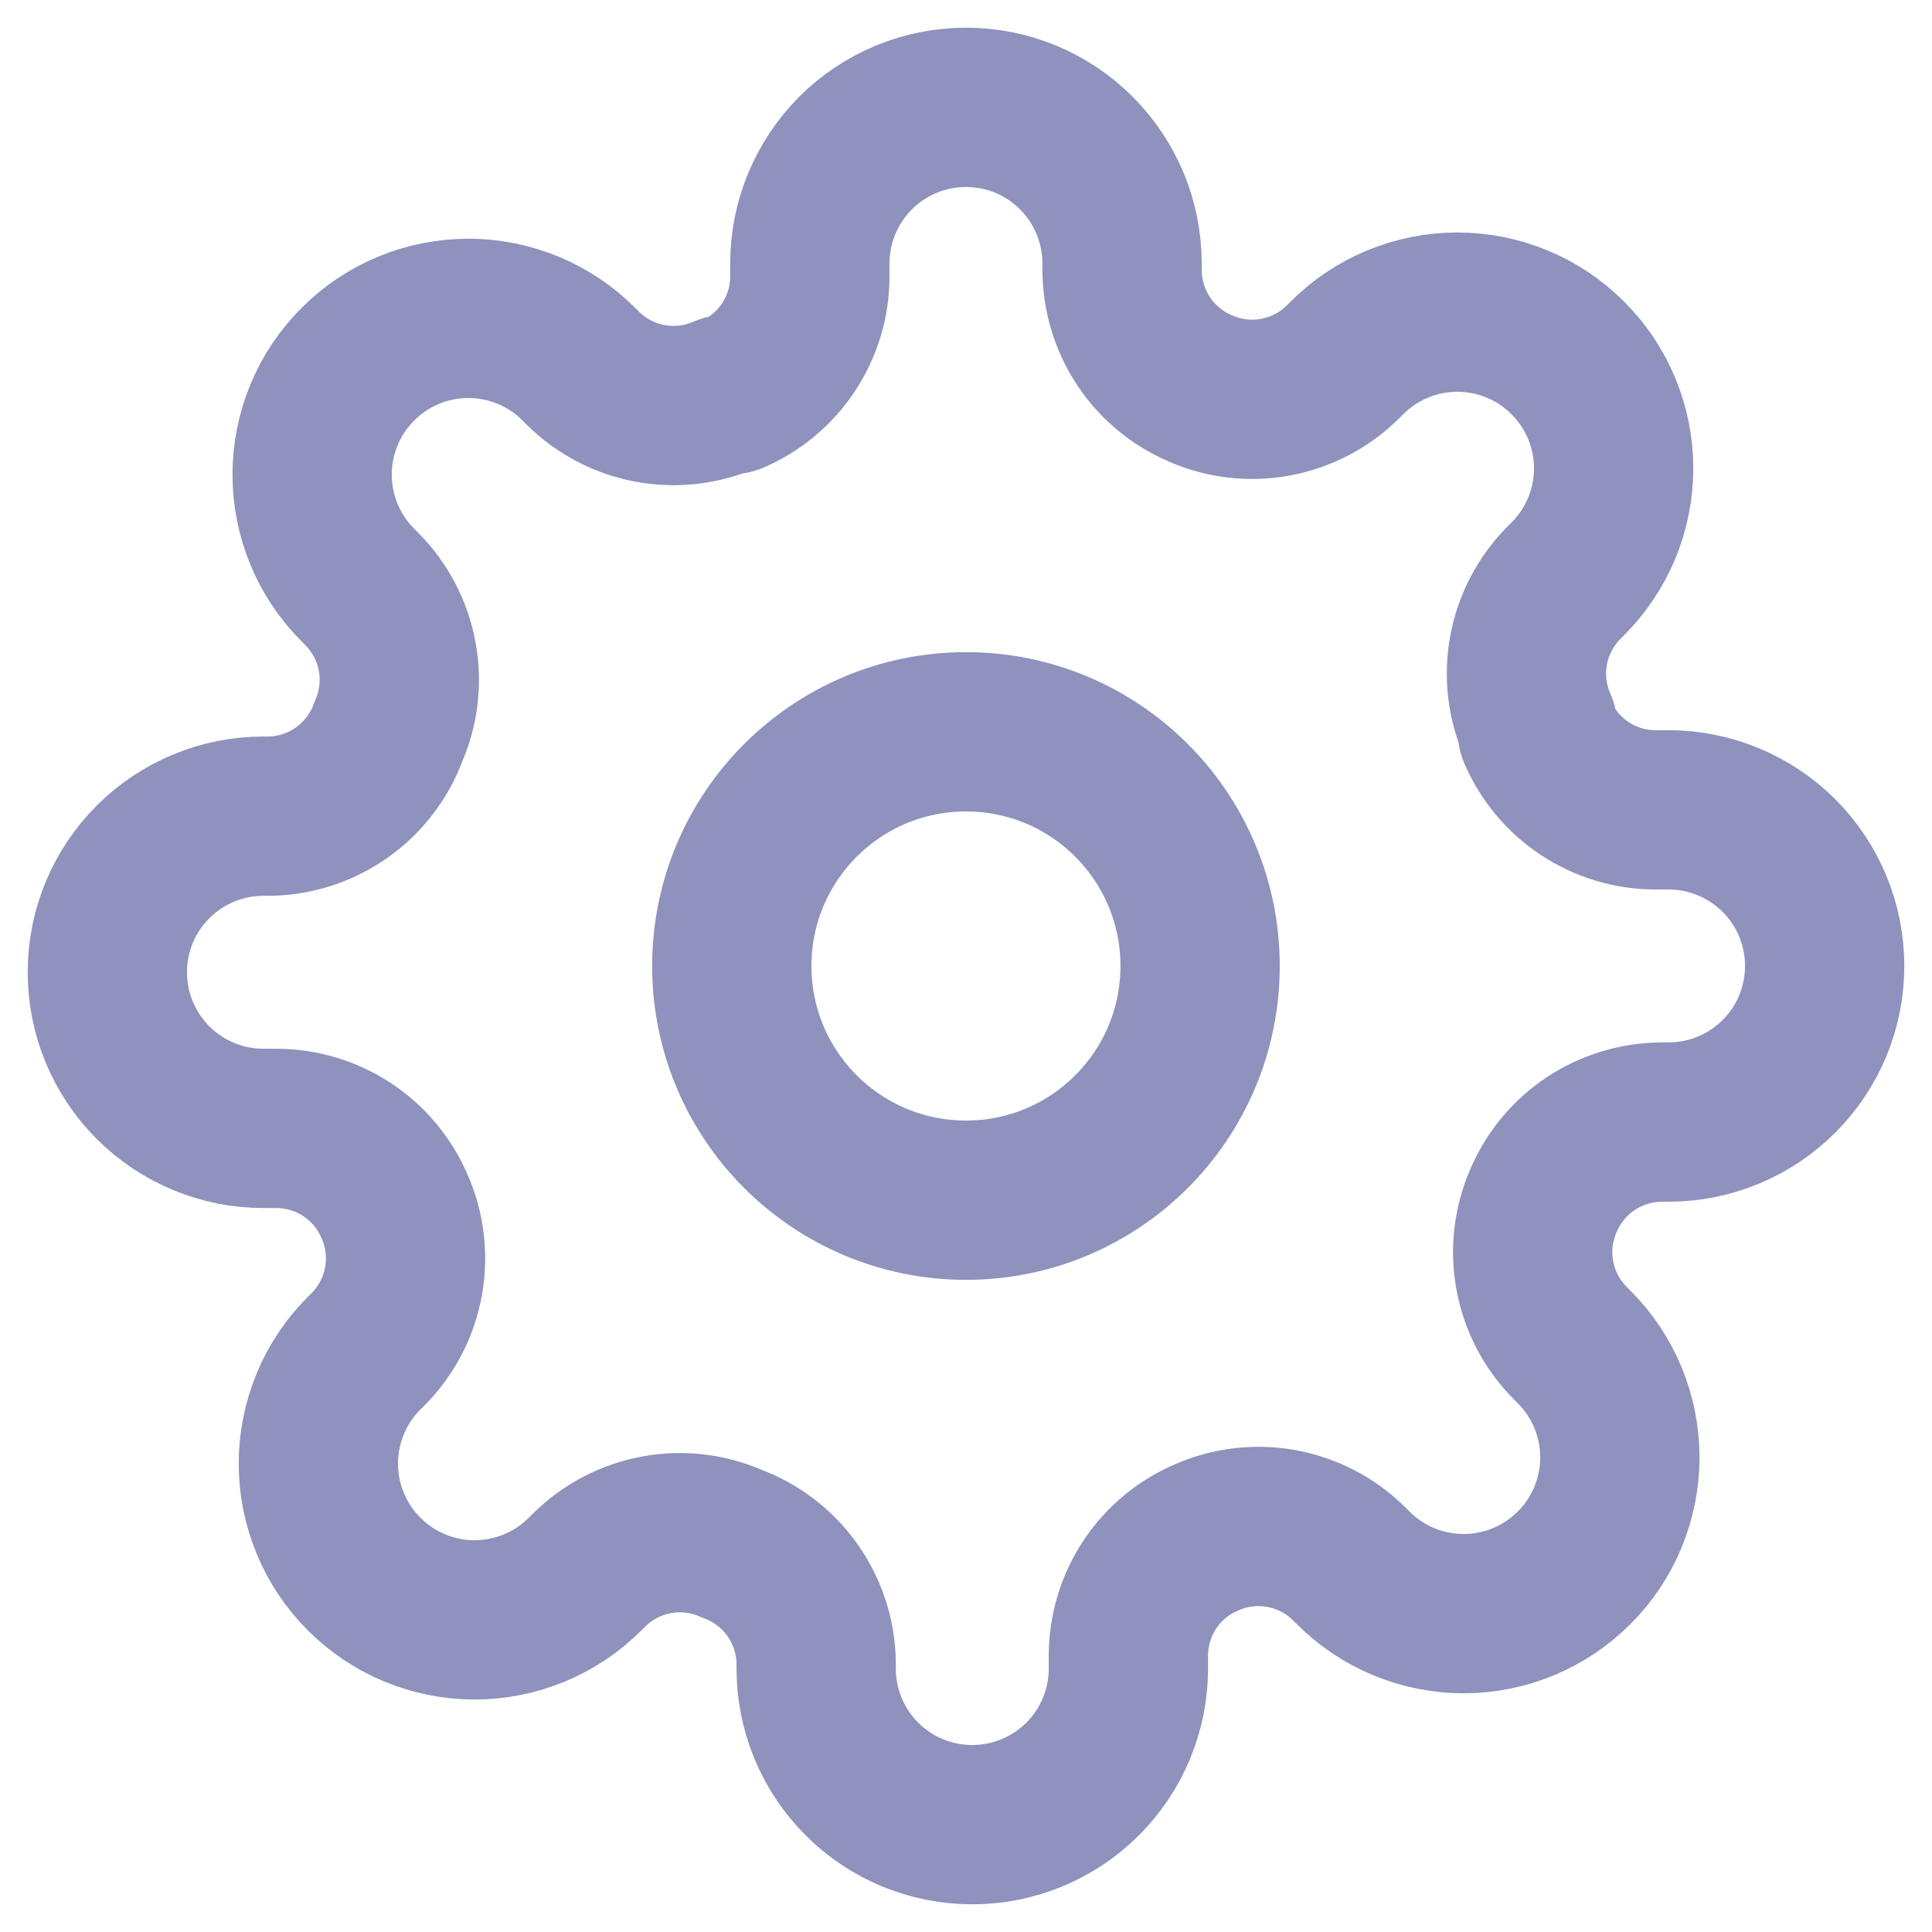<svg width="18" height="18" viewBox="0 0 18 18" fill="none" xmlns="http://www.w3.org/2000/svg">
<path d="M9 11.182C10.205 11.182 11.181 10.205 11.181 9C11.181 7.795 10.205 6.818 9 6.818C7.795 6.818 6.818 7.795 6.818 9C6.818 10.205 7.795 11.182 9 11.182Z" stroke="#8E92BC" stroke-width="1.484" stroke-linecap="round" stroke-linejoin="round"/>
<path d="M14.382 11.182C14.285 11.401 14.256 11.645 14.299 11.88C14.342 12.116 14.454 12.334 14.622 12.505L14.665 12.549C14.801 12.684 14.908 12.845 14.981 13.021C15.054 13.198 15.092 13.387 15.092 13.578C15.092 13.769 15.054 13.959 14.981 14.135C14.908 14.312 14.801 14.472 14.665 14.607C14.53 14.742 14.37 14.85 14.193 14.923C14.017 14.996 13.828 15.034 13.636 15.034C13.445 15.034 13.256 14.996 13.079 14.923C12.903 14.85 12.742 14.742 12.607 14.607L12.564 14.564C12.392 14.396 12.175 14.284 11.939 14.241C11.703 14.198 11.459 14.227 11.24 14.324C11.025 14.416 10.841 14.569 10.712 14.764C10.583 14.959 10.514 15.188 10.513 15.422V15.546C10.513 15.931 10.36 16.301 10.087 16.574C9.814 16.847 9.444 17 9.058 17C8.672 17 8.302 16.847 8.03 16.574C7.757 16.301 7.604 15.931 7.604 15.546V15.48C7.598 15.239 7.52 15.006 7.38 14.81C7.24 14.614 7.044 14.465 6.818 14.382C6.599 14.285 6.356 14.256 6.12 14.299C5.884 14.342 5.666 14.454 5.495 14.622L5.451 14.665C5.316 14.801 5.155 14.908 4.979 14.981C4.802 15.054 4.613 15.092 4.422 15.092C4.231 15.092 4.041 15.054 3.865 14.981C3.688 14.908 3.528 14.801 3.393 14.665C3.257 14.53 3.15 14.37 3.077 14.193C3.004 14.017 2.966 13.828 2.966 13.636C2.966 13.445 3.004 13.256 3.077 13.079C3.15 12.903 3.257 12.742 3.393 12.607L3.436 12.564C3.604 12.392 3.716 12.175 3.759 11.939C3.802 11.703 3.773 11.459 3.676 11.24C3.584 11.025 3.431 10.841 3.236 10.712C3.041 10.583 2.812 10.514 2.578 10.513H2.455C2.069 10.513 1.699 10.36 1.426 10.087C1.153 9.814 1 9.444 1 9.058C1 8.672 1.153 8.302 1.426 8.03C1.699 7.757 2.069 7.604 2.455 7.604H2.52C2.761 7.598 2.994 7.52 3.19 7.38C3.386 7.24 3.535 7.044 3.618 6.818C3.715 6.599 3.744 6.356 3.701 6.12C3.658 5.884 3.546 5.666 3.378 5.495L3.335 5.451C3.199 5.316 3.092 5.155 3.019 4.979C2.946 4.802 2.908 4.613 2.908 4.422C2.908 4.231 2.946 4.041 3.019 3.865C3.092 3.688 3.199 3.528 3.335 3.393C3.47 3.257 3.63 3.15 3.807 3.077C3.983 3.004 4.172 2.966 4.364 2.966C4.555 2.966 4.744 3.004 4.921 3.077C5.097 3.15 5.258 3.257 5.393 3.393L5.436 3.436C5.608 3.604 5.825 3.716 6.061 3.759C6.297 3.802 6.541 3.773 6.76 3.676H6.818C7.033 3.584 7.217 3.431 7.346 3.236C7.475 3.041 7.545 2.812 7.545 2.578V2.455C7.545 2.069 7.699 1.699 7.971 1.426C8.244 1.153 8.614 1 9 1C9.386 1 9.756 1.153 10.028 1.426C10.301 1.699 10.454 2.069 10.454 2.455V2.52C10.456 2.754 10.525 2.983 10.654 3.178C10.783 3.373 10.967 3.526 11.182 3.618C11.401 3.715 11.645 3.744 11.88 3.701C12.116 3.658 12.334 3.546 12.505 3.378L12.549 3.335C12.684 3.199 12.845 3.092 13.021 3.019C13.198 2.946 13.387 2.908 13.578 2.908C13.769 2.908 13.959 2.946 14.135 3.019C14.312 3.092 14.472 3.199 14.607 3.335C14.742 3.47 14.85 3.63 14.923 3.807C14.996 3.983 15.034 4.172 15.034 4.364C15.034 4.555 14.996 4.744 14.923 4.921C14.85 5.097 14.742 5.258 14.607 5.393L14.564 5.436C14.396 5.608 14.284 5.825 14.241 6.061C14.198 6.297 14.227 6.541 14.324 6.76V6.818C14.416 7.033 14.569 7.217 14.764 7.346C14.959 7.475 15.188 7.545 15.422 7.545H15.546C15.931 7.545 16.301 7.699 16.574 7.971C16.847 8.244 17 8.614 17 9C17 9.386 16.847 9.756 16.574 10.028C16.301 10.301 15.931 10.454 15.546 10.454H15.48C15.246 10.456 15.017 10.525 14.822 10.654C14.627 10.783 14.474 10.967 14.382 11.182Z" stroke="#8E92BC" stroke-width="1.484" stroke-linecap="round" stroke-linejoin="round"/>
</svg>
